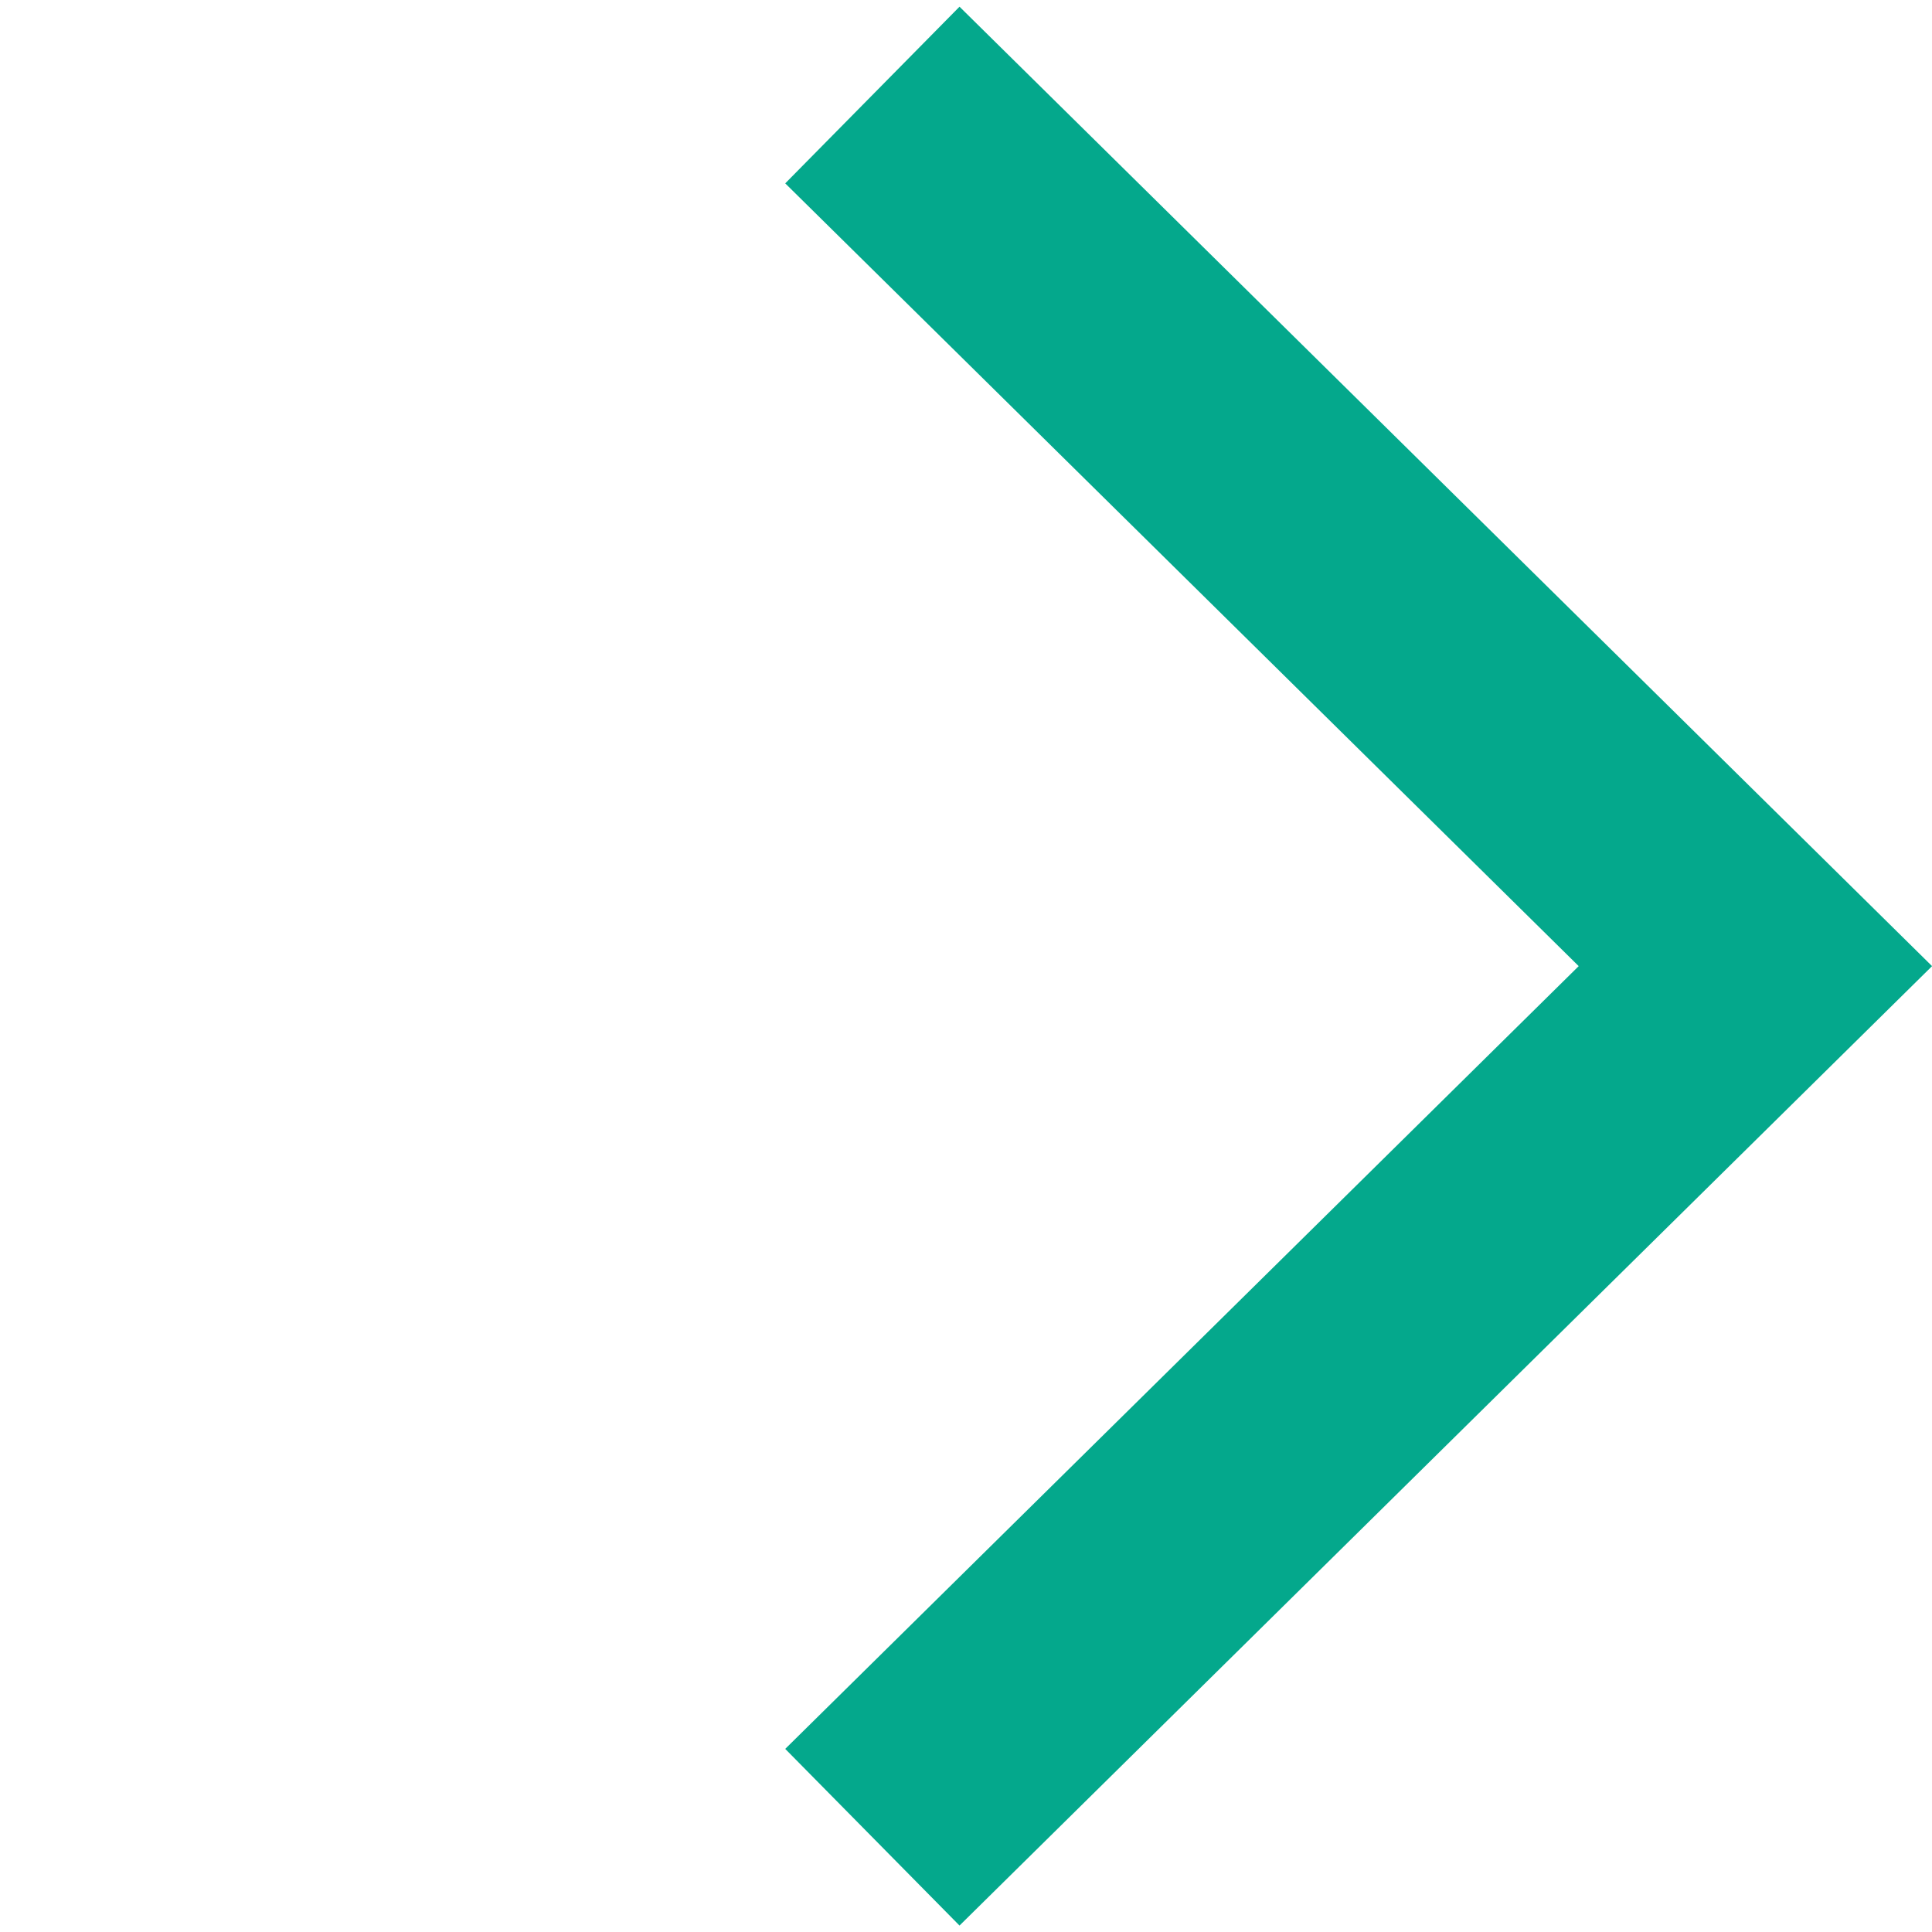 <svg xmlns="http://www.w3.org/2000/svg" width="7.567" height="7.567" viewBox="0 0 7.567 7.567">
  <path id="arrow_right_blue" d="M4.825,0l.033,4.858L0,4.825" transform="translate(0.005 3.784) rotate(-45)" fill="none" stroke="#04a88c" stroke-miterlimit="10" stroke-width="0.972"/>
</svg>
